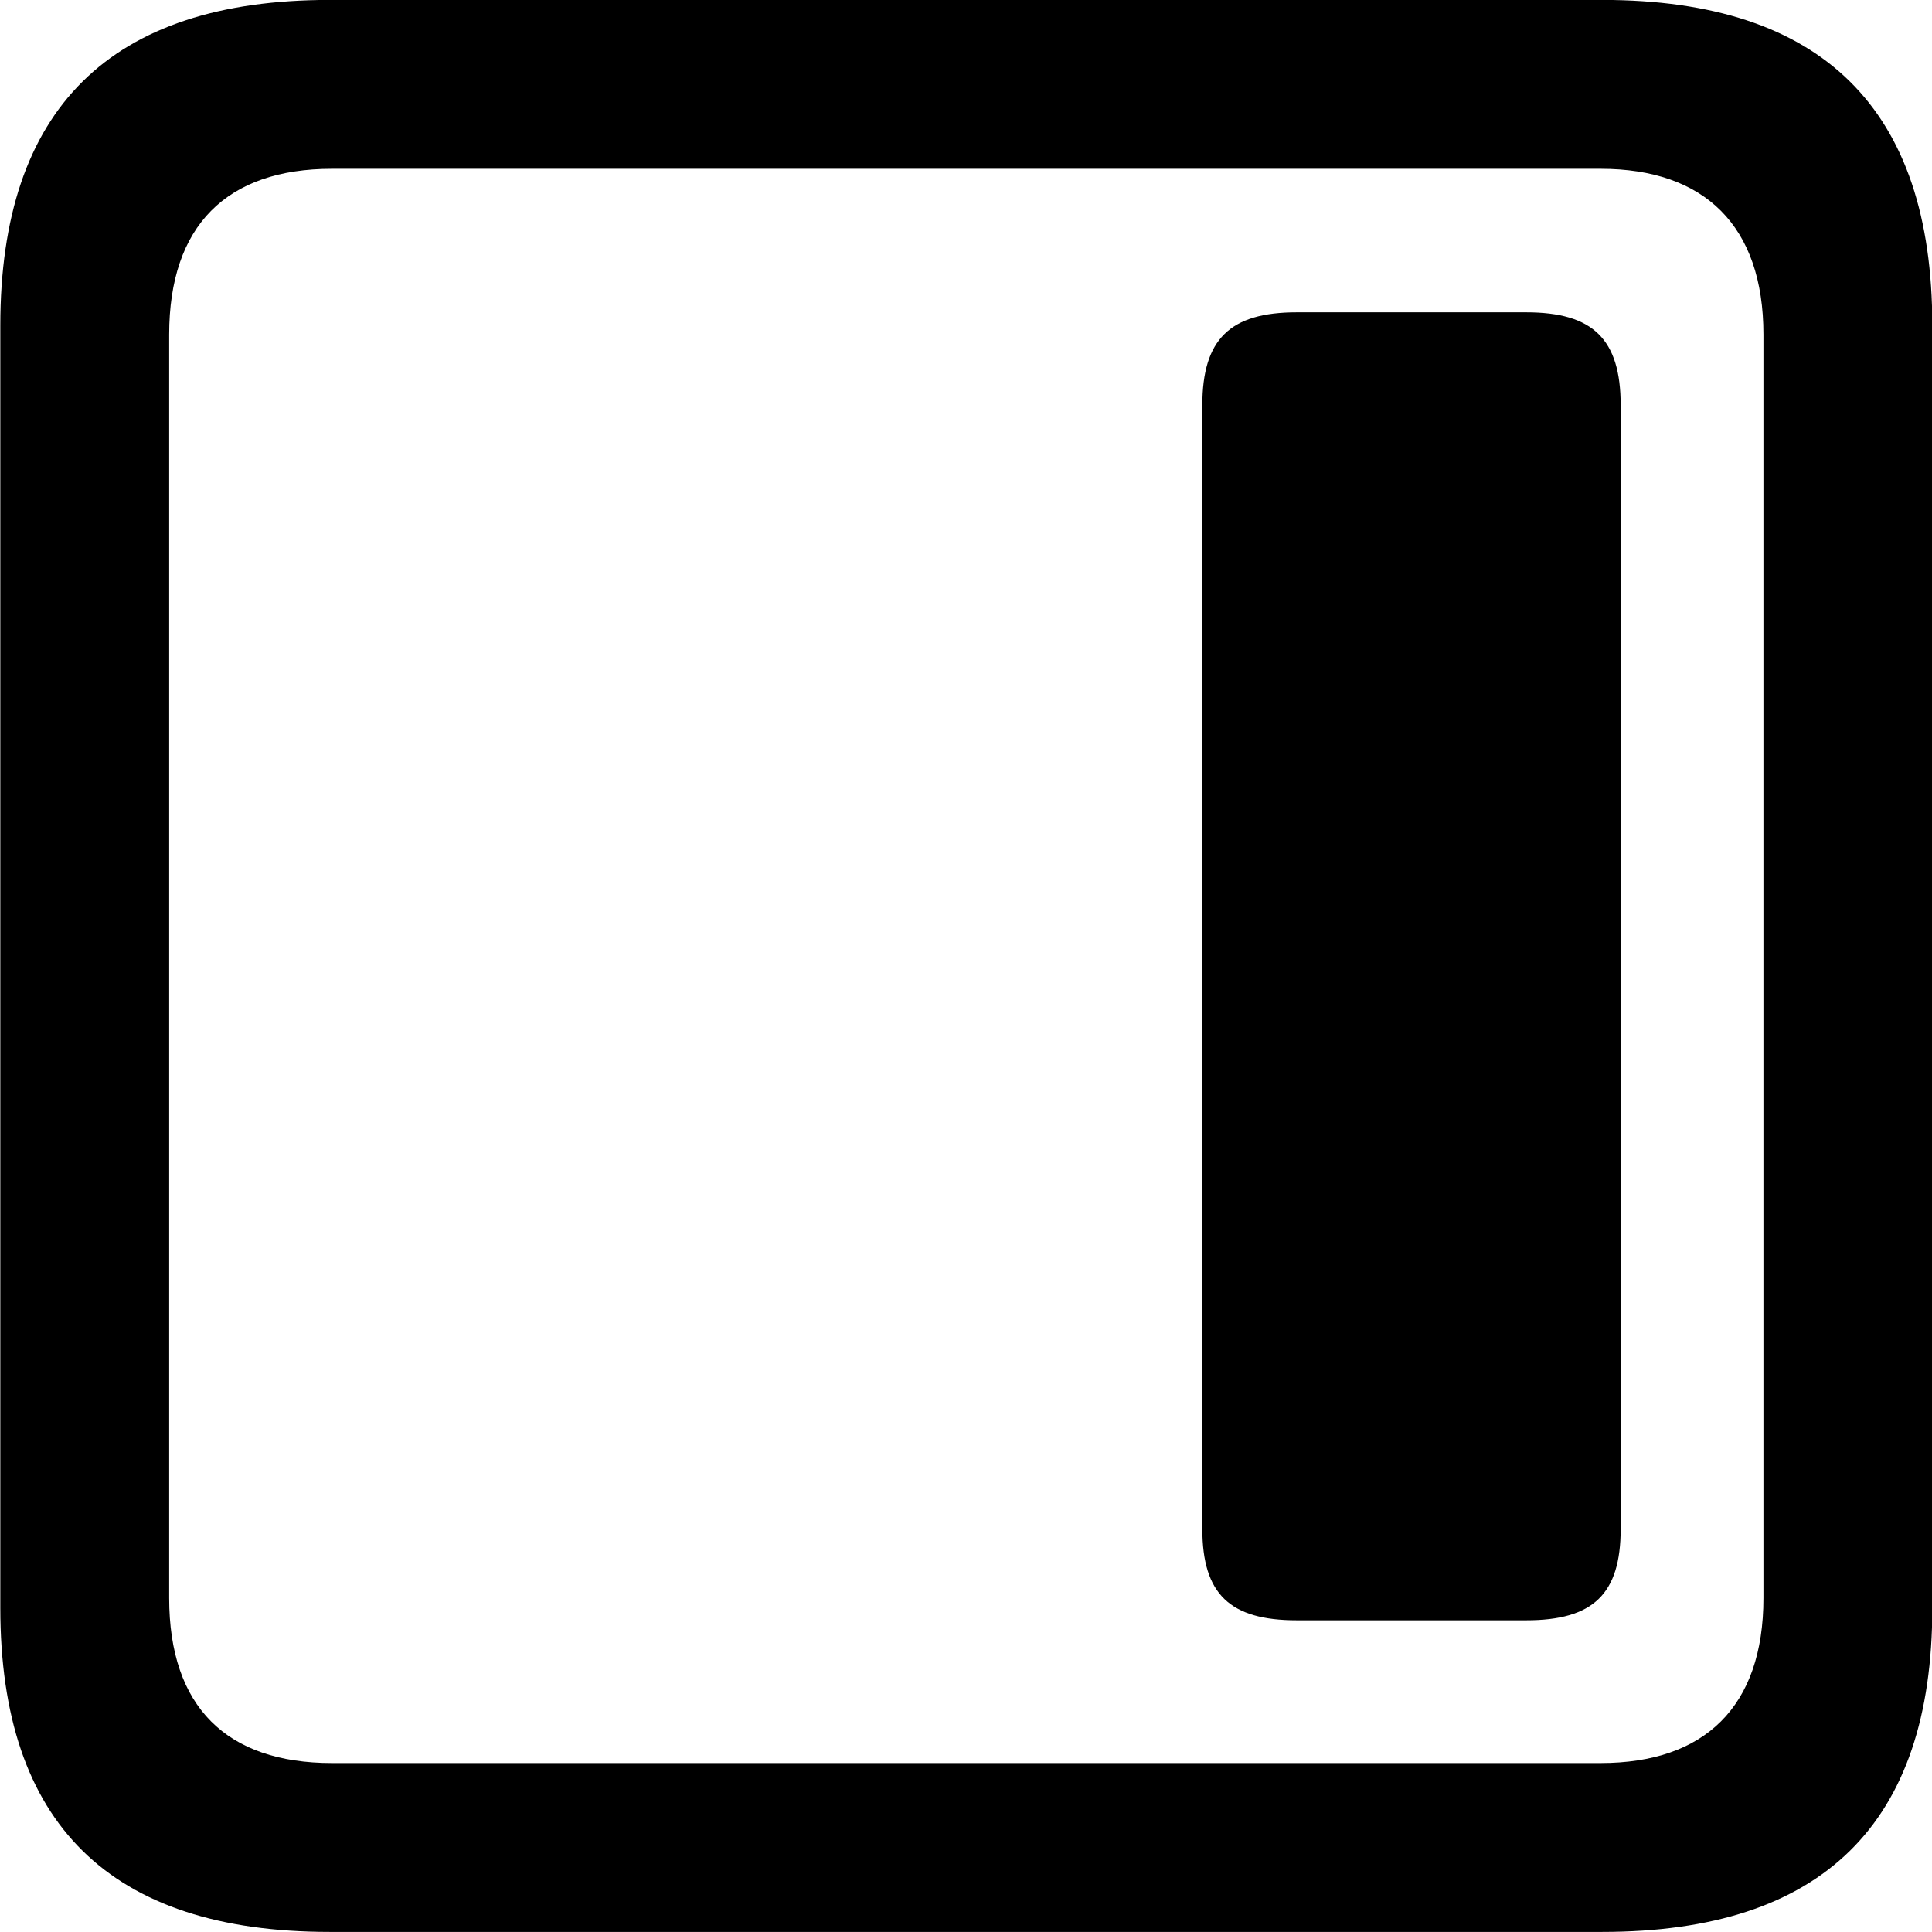 
<svg
    viewBox="0 0 25.17 25.17"
    xmlns="http://www.w3.org/2000/svg"
>
    <path
        fill="inherit"
        d="M4.294 25.169H20.874C23.744 25.169 25.174 23.759 25.174 20.949V4.239C25.174 1.419 23.744 -0.001 20.874 -0.001H4.294C1.434 -0.001 0.004 1.419 0.004 4.239V20.949C0.004 23.759 1.434 25.169 4.294 25.169ZM4.324 22.969C2.954 22.969 2.204 22.239 2.204 20.819V4.359C2.204 2.939 2.954 2.199 4.324 2.199H20.854C22.204 2.199 22.974 2.939 22.974 4.359V20.819C22.974 22.239 22.204 22.969 20.854 22.969ZM16.894 21.109H19.884C20.754 21.109 21.114 20.769 21.114 19.919V5.279C21.114 4.419 20.754 4.069 19.884 4.069H16.894C16.024 4.069 15.664 4.419 15.664 5.279V19.919C15.664 20.769 16.024 21.109 16.894 21.109Z"
        fillRule="evenodd"
        clipRule="evenodd"
    />
</svg>
        